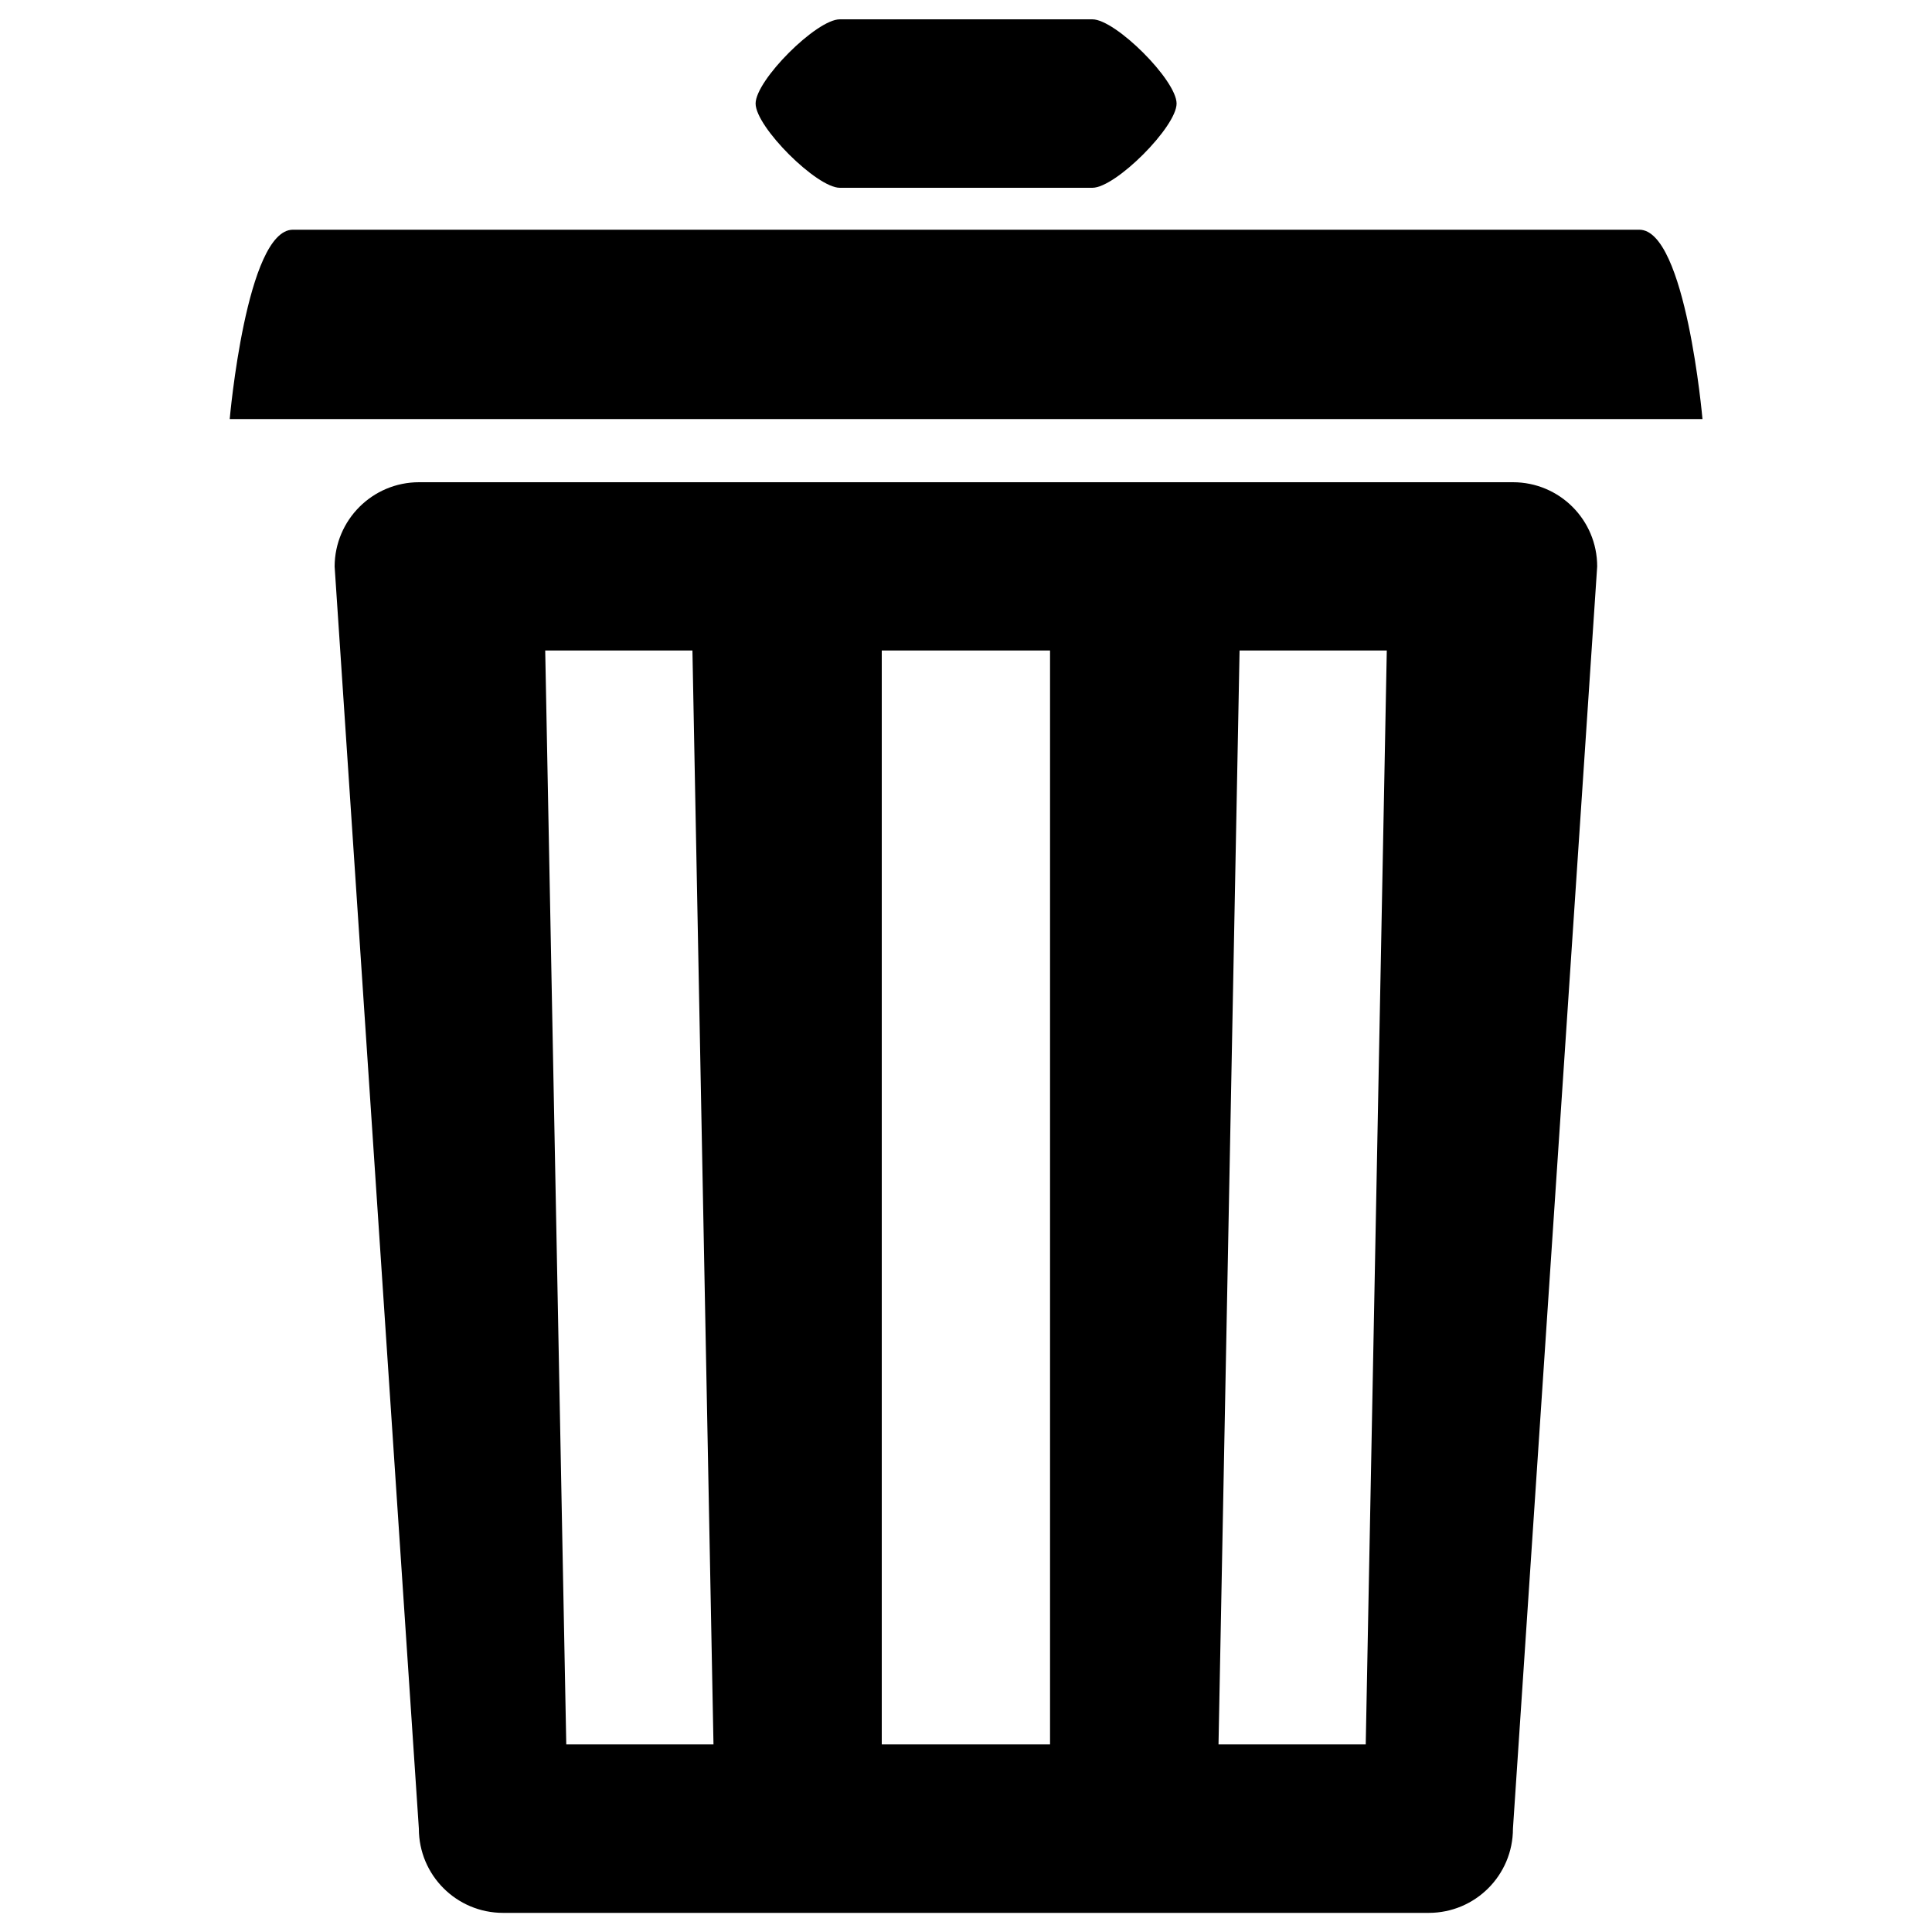 <svg xmlns="http://www.w3.org/2000/svg" viewBox="0 0 1000 1000">
    <g><path d="M151.6,118.9h696.9c24.1,0,32.7,98,32.7,98H118.9C118.9,216.9,127.5,118.9,151.6,118.9z M434.7,10h130.7c12,0,43.6,31.5,43.6,43.6c0,12-31.5,43.6-43.6,43.6H434.7c-12,0-43.6-31.5-43.6-43.6C391.1,41.5,422.6,10,434.7,10z M216.9,249.6h566.2c24.1,0,43.6,19.5,43.6,43.6l-43.6,653.3c0,24.1-19.5,43.6-43.6,43.6H260.4c-24.1,0-43.6-19.5-43.6-43.6l-43.6-653.3C173.3,269.1,192.8,249.6,216.9,249.6z M282.2,336.7l10.9,566.2h76.2l-10.9-566.2H282.2z M456.4,336.7v566.2h87.1V336.7H456.4z M641.6,336.7l-10.9,566.2h76.2l10.9-566.2H641.6z"/></g>
</svg>